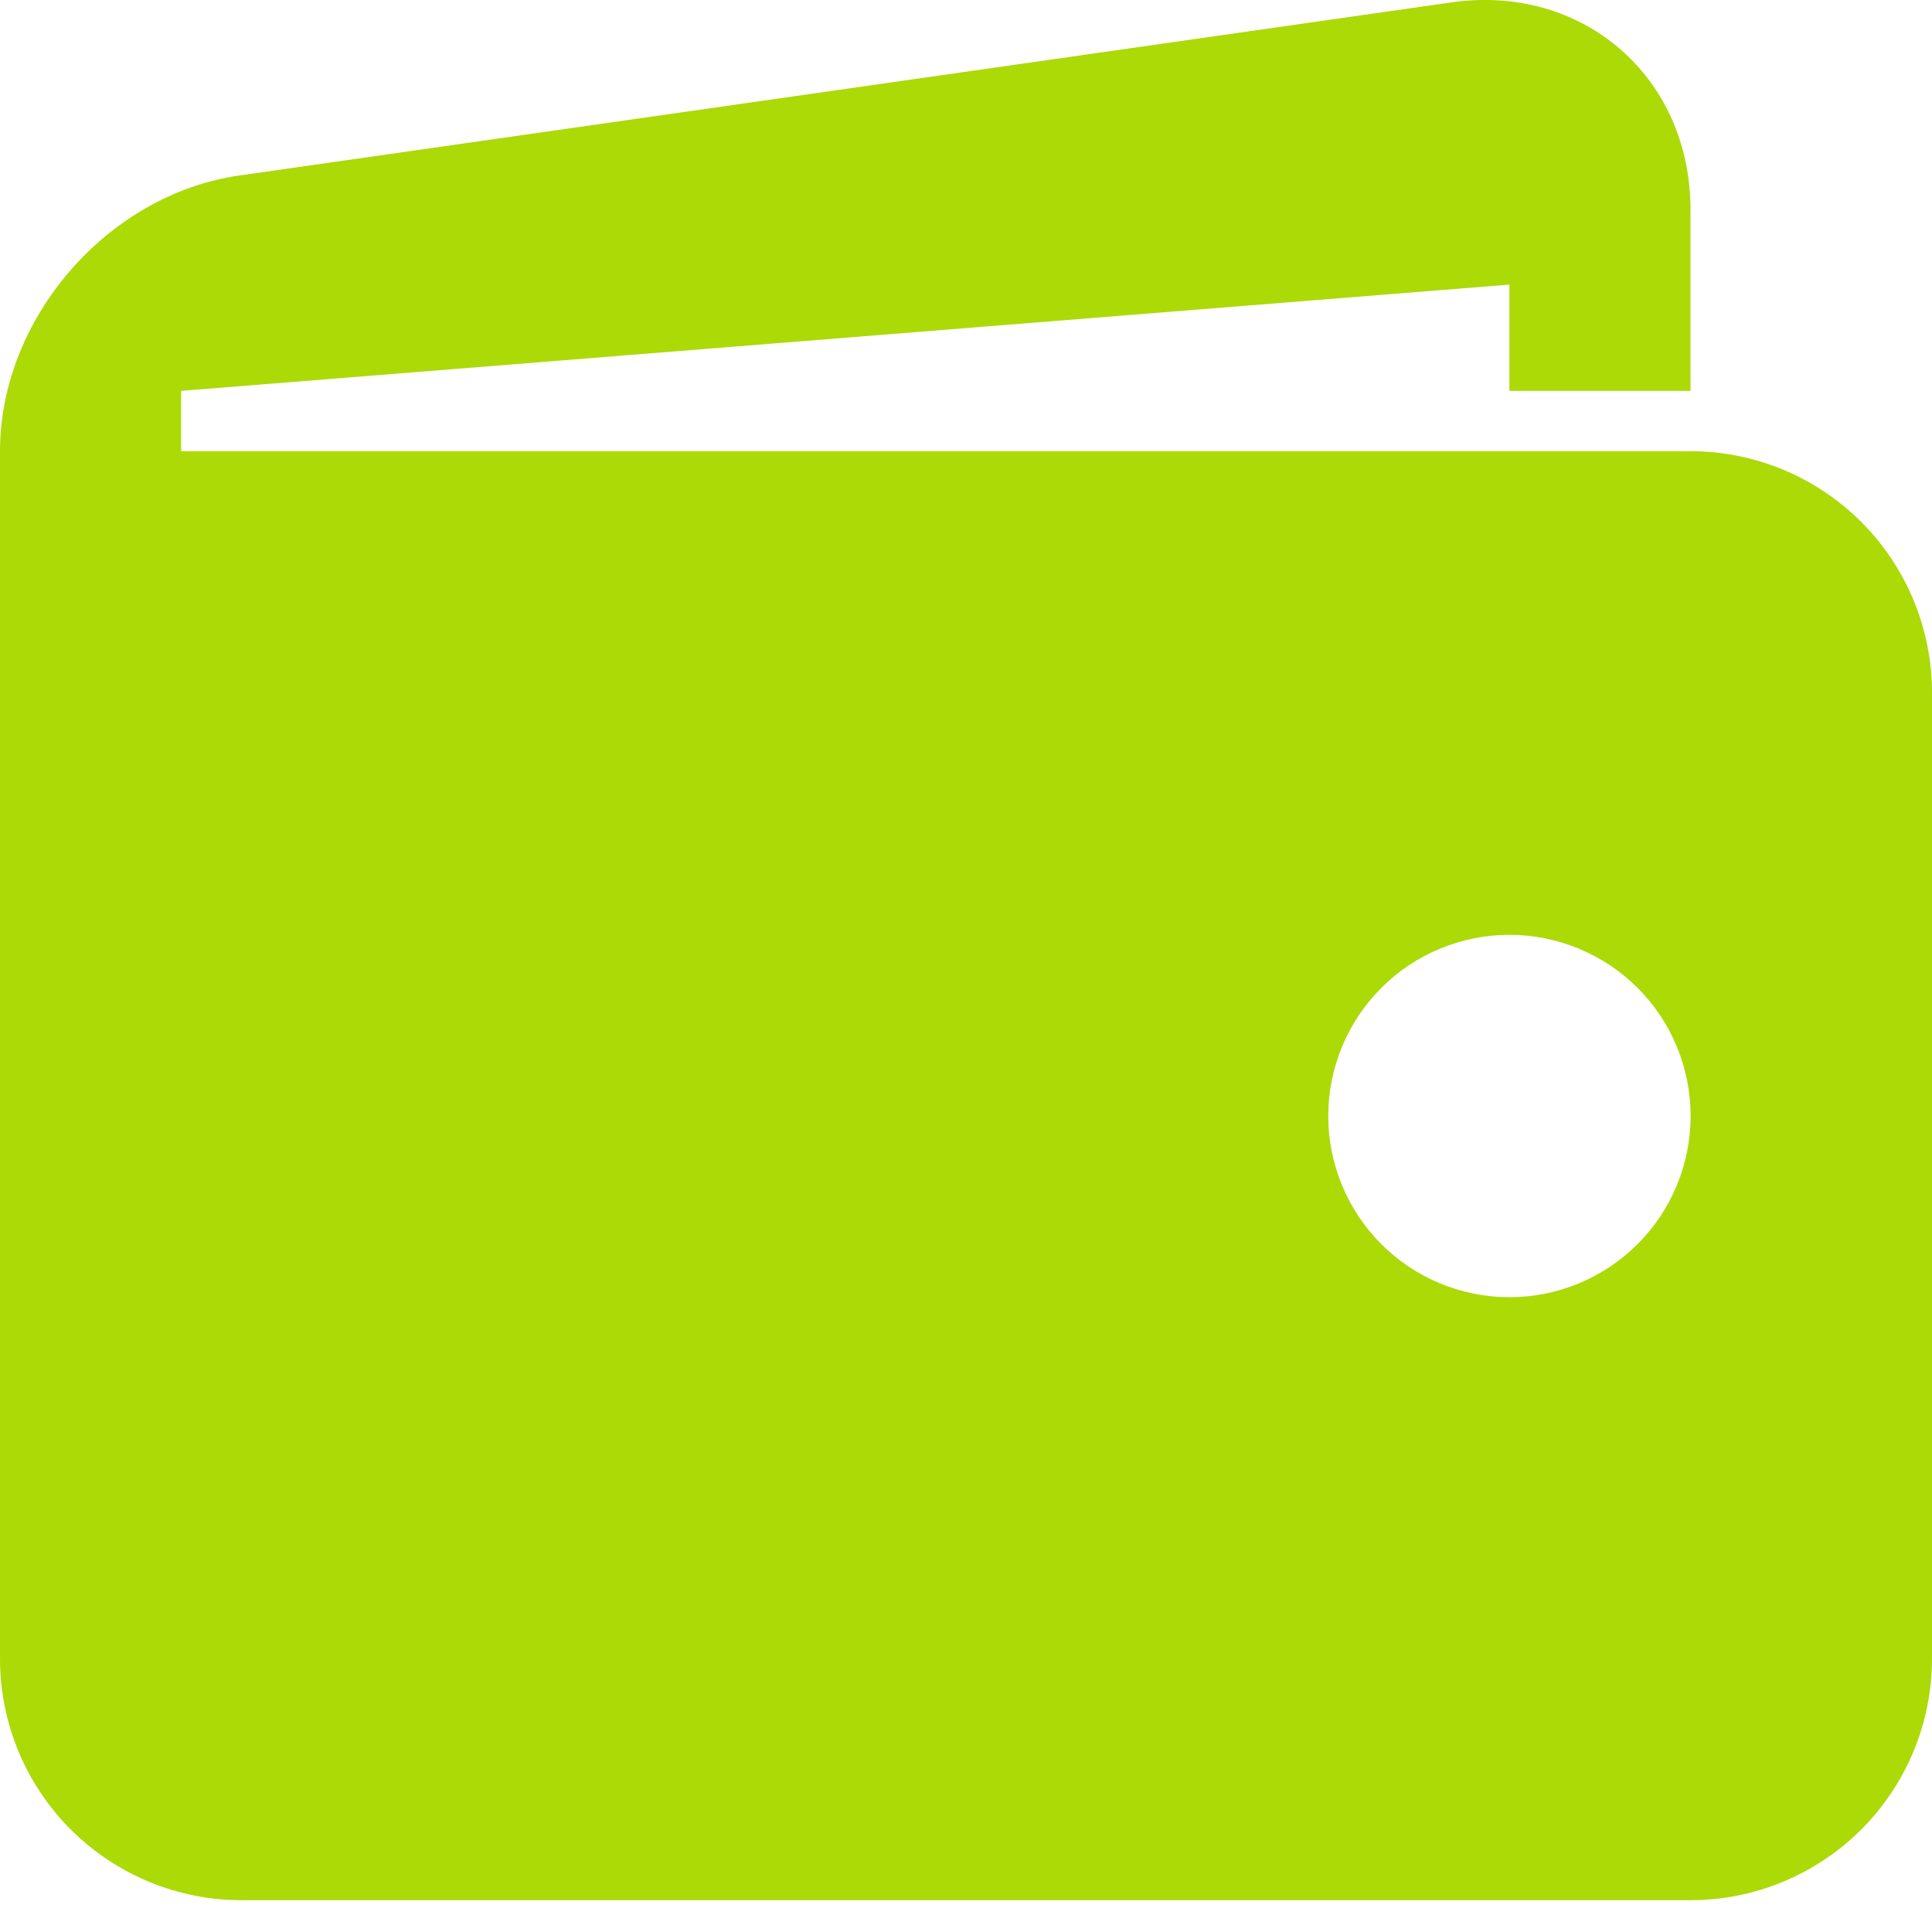 <svg width="35" height="35" viewBox="0 0 35 35" fill="none" xmlns="http://www.w3.org/2000/svg">
<path d="M30.625 8.174H3.281V7.081L27.344 5.156V7.081H30.625V3.799C30.625 1.393 28.676 -0.296 26.296 0.043L4.331 3.18C1.949 3.521 0 5.768 0 8.174V30.049C0 31.21 0.461 32.322 1.281 33.143C2.102 33.963 3.215 34.424 4.375 34.424H30.625C31.785 34.424 32.898 33.963 33.719 33.143C34.539 32.322 35 31.21 35 30.049V12.549C35 11.389 34.539 10.276 33.719 9.456C32.898 8.635 31.785 8.174 30.625 8.174ZM27.344 23.5C26.913 23.5 26.486 23.415 26.088 23.25C25.69 23.084 25.328 22.843 25.023 22.538C24.718 22.233 24.477 21.871 24.312 21.473C24.147 21.074 24.062 20.648 24.062 20.216C24.063 19.785 24.148 19.359 24.313 18.96C24.478 18.562 24.72 18.201 25.025 17.896C25.329 17.591 25.692 17.349 26.09 17.185C26.488 17.02 26.915 16.935 27.346 16.935C28.216 16.936 29.051 17.282 29.667 17.897C30.282 18.513 30.628 19.348 30.627 20.219C30.627 21.089 30.281 21.924 29.665 22.539C29.049 23.155 28.214 23.5 27.344 23.5Z" fill="#ABDA07"/>
</svg>
